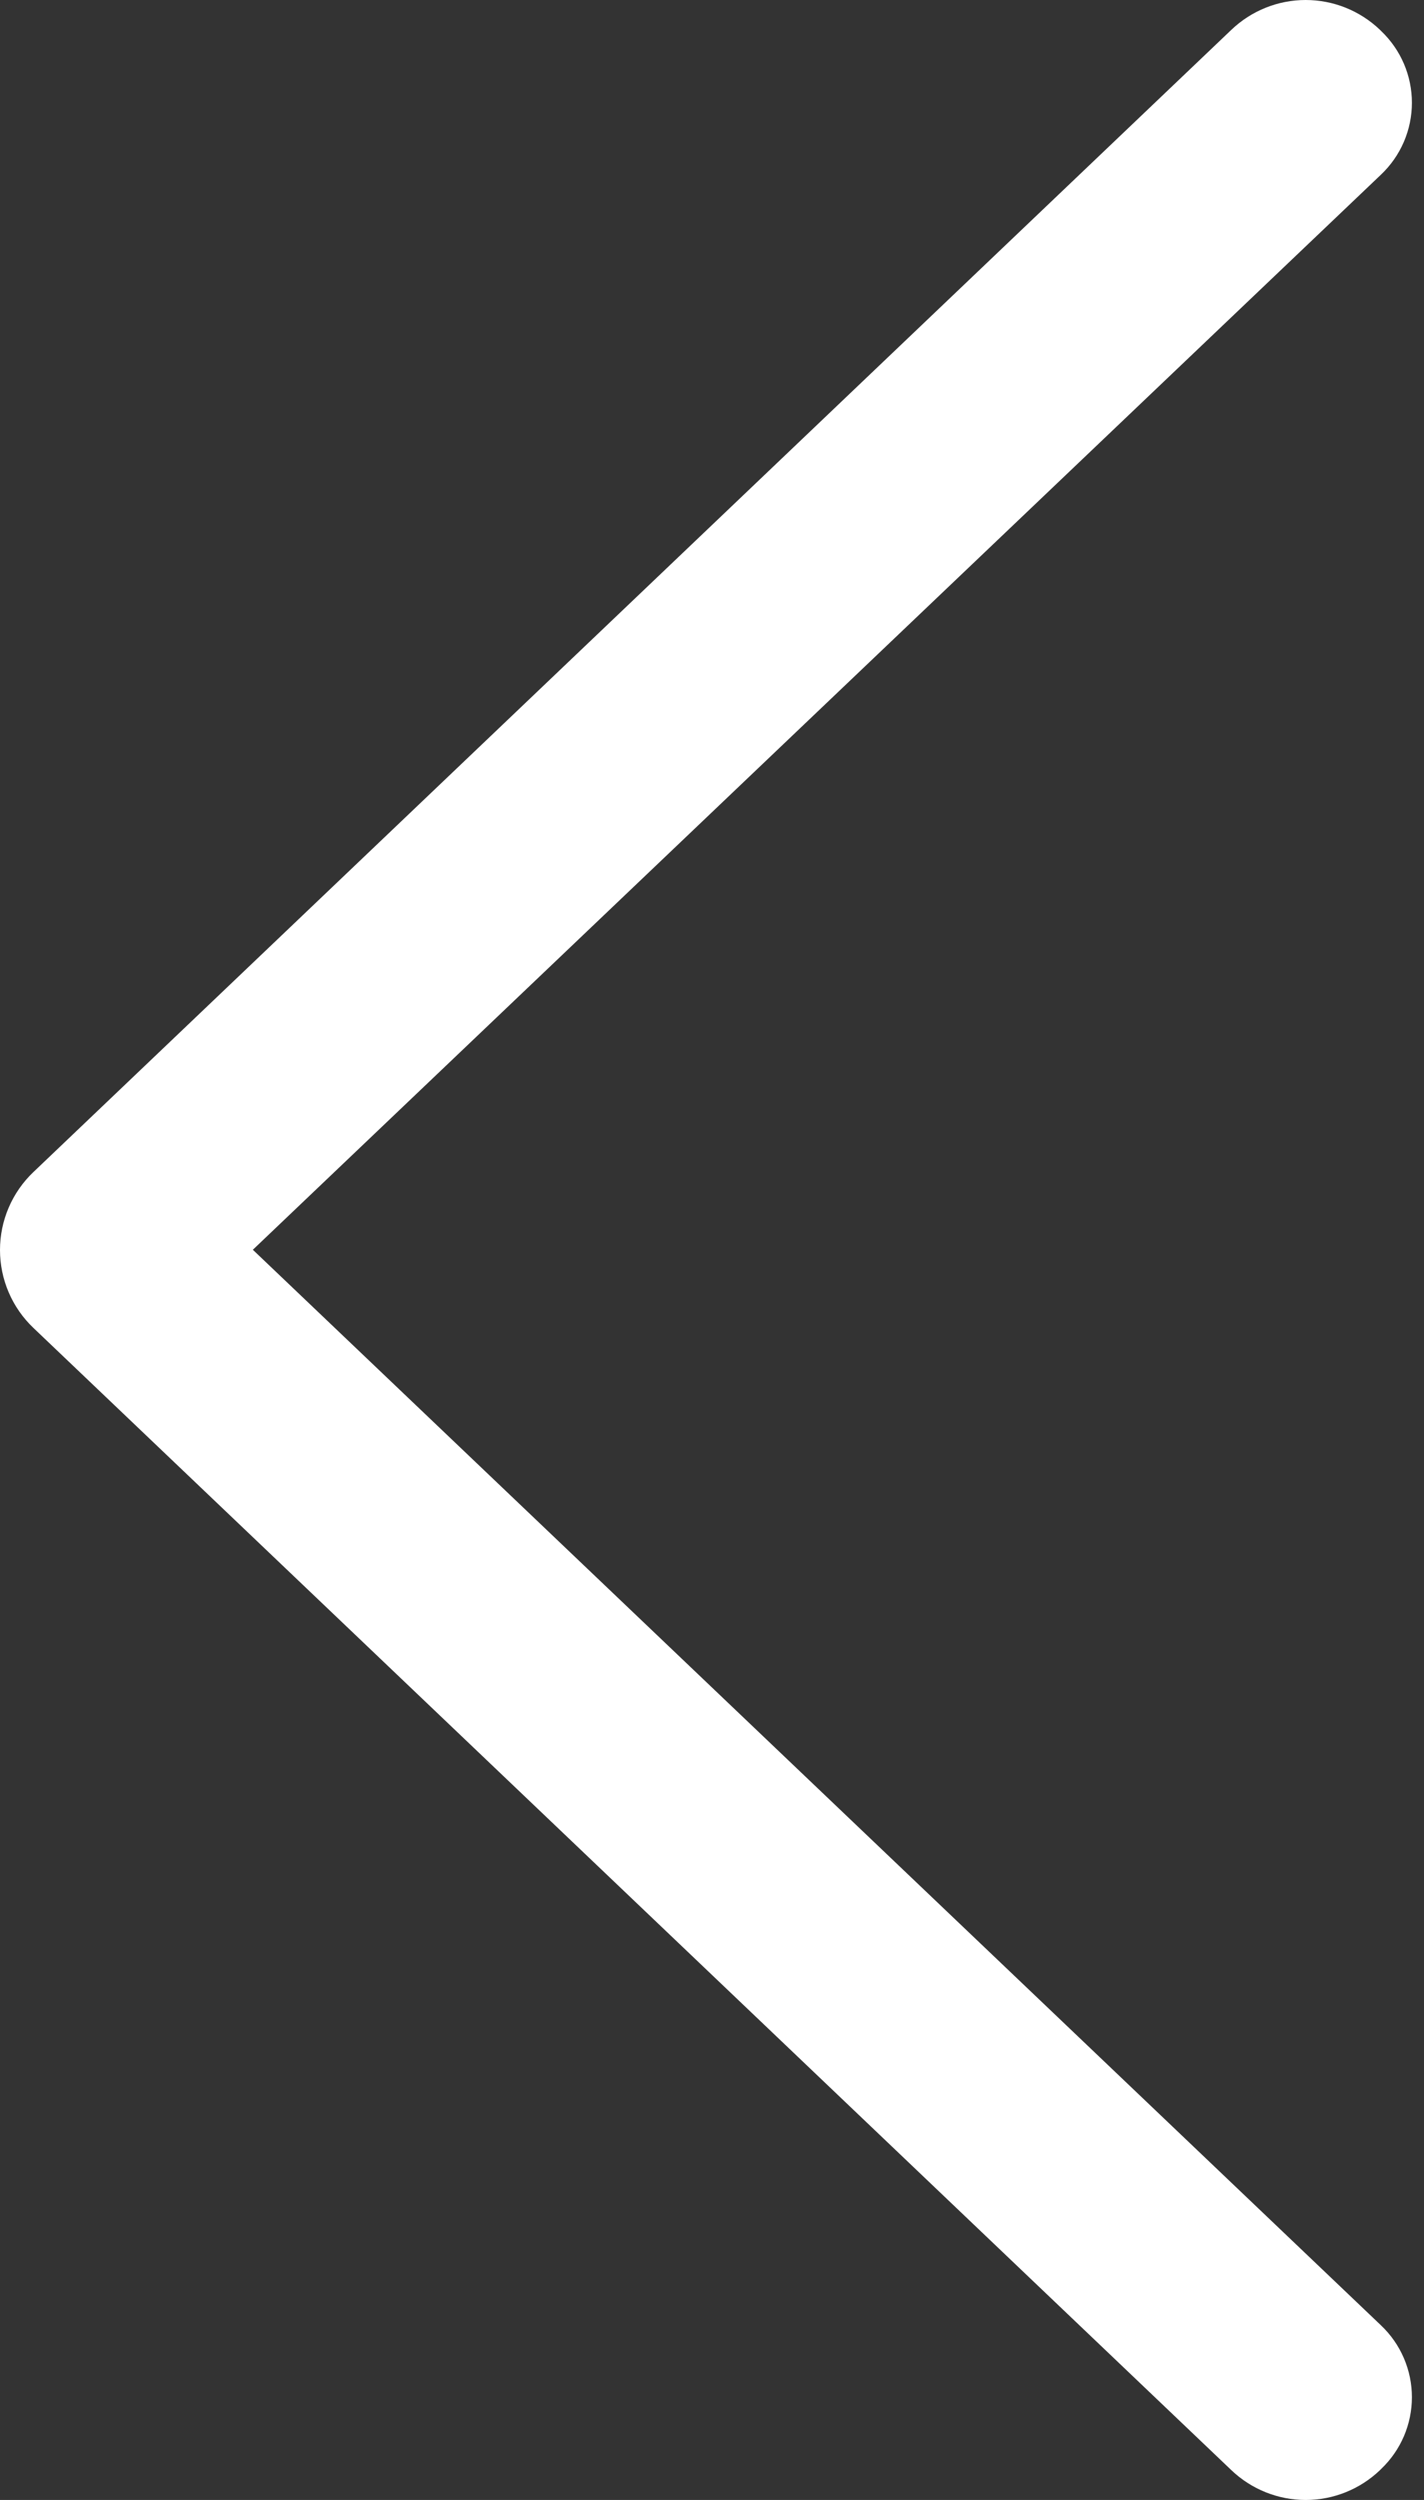 <svg width="57" height="100" viewBox="0 0 57 100" fill="none" xmlns="http://www.w3.org/2000/svg">
<rect x="0" y="0" width="57" height="100" fill="#333333" stroke="none"/>
<path d="M1.335 53.115L49.294 98.812C50.095 99.574 51.158 100 52.263 100C53.369 100 54.432 99.574 55.232 98.812L55.284 98.76C55.673 98.39 55.983 97.945 56.195 97.452C56.407 96.958 56.516 96.427 56.516 95.89C56.516 95.353 56.407 94.822 56.195 94.328C55.983 93.835 55.673 93.39 55.284 93.02L10.121 49.991L55.284 6.98C55.673 6.61 55.983 6.165 56.195 5.672C56.407 5.178 56.516 4.647 56.516 4.11C56.516 3.573 56.407 3.042 56.195 2.548C55.983 2.055 55.673 1.61 55.284 1.24L55.232 1.188C54.432 0.426 53.369 0 52.263 0C51.158 0 50.095 0.426 49.294 1.188L1.335 46.885C0.913 47.287 0.577 47.77 0.348 48.305C0.118 48.841 0 49.417 0 50C0 50.583 0.118 51.159 0.348 51.695C0.577 52.23 0.913 52.713 1.335 53.115Z" fill="white"/>
</svg>
